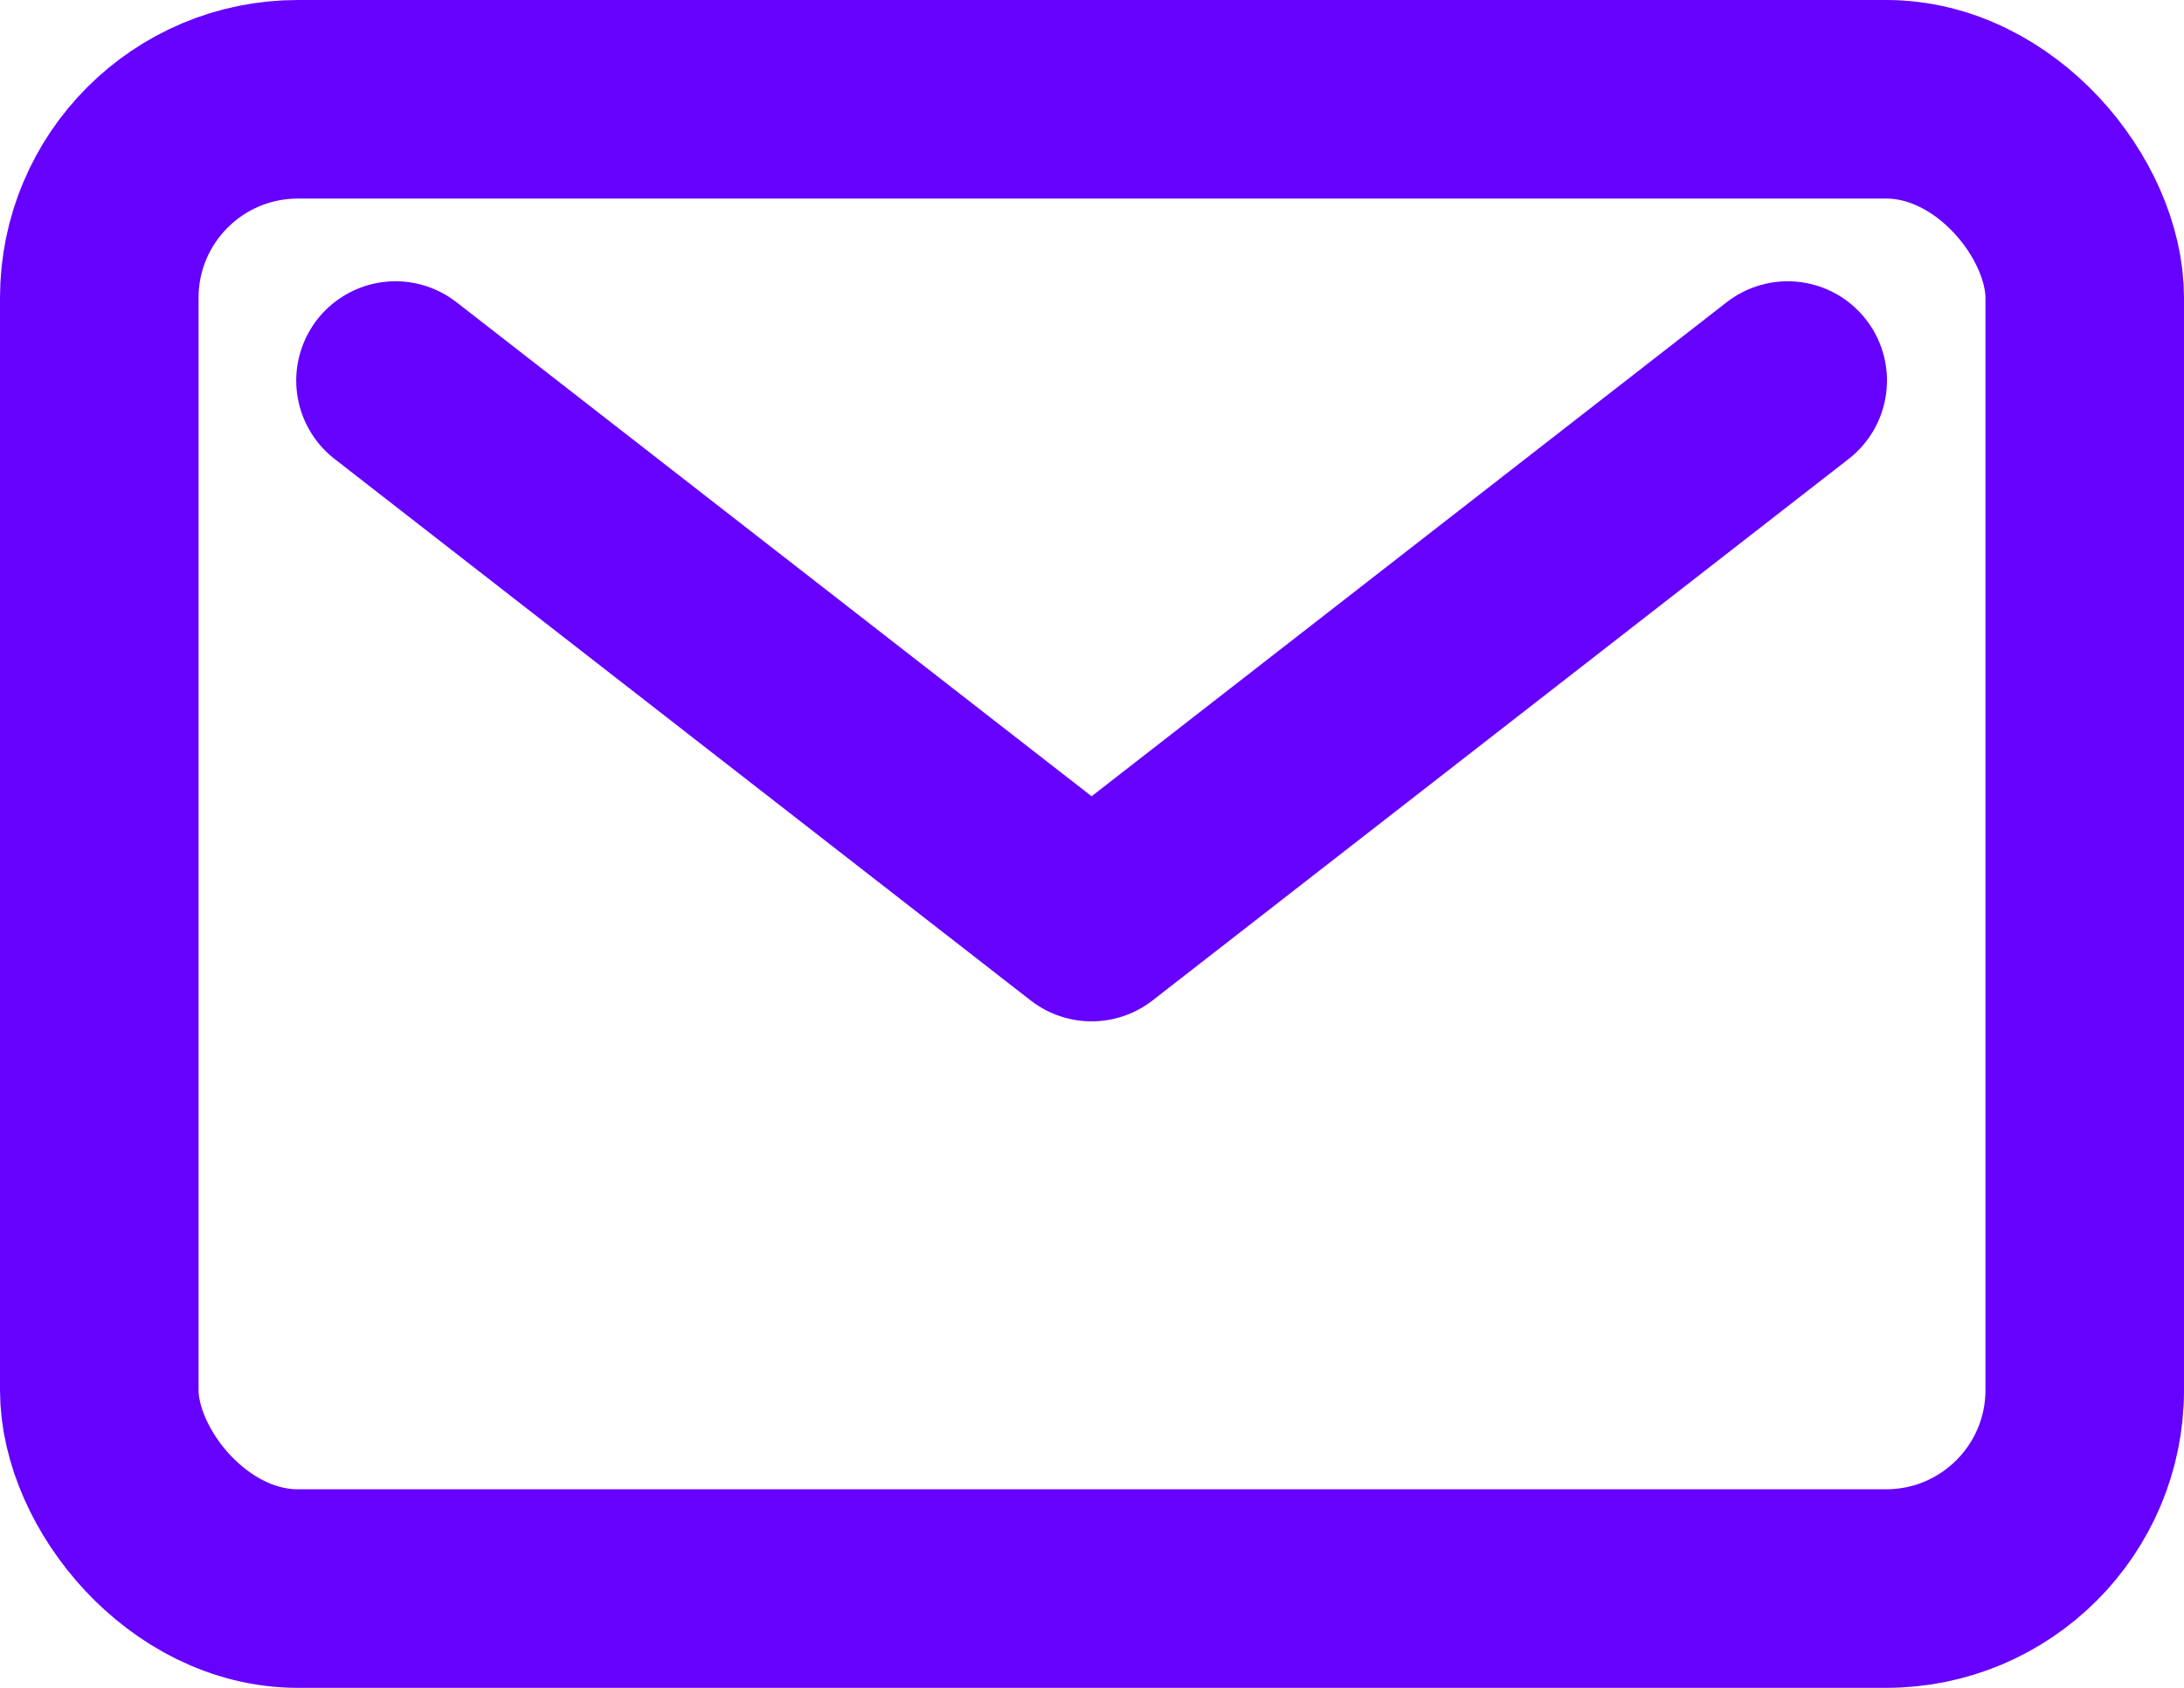 <svg xmlns="http://www.w3.org/2000/svg" width="22" height="17"><g transform="translate(-47 -148)" stroke="#6600ff" stroke-linecap="round" stroke-linejoin="round" stroke-width="2"><rect width="20" height="15" rx="2" transform="translate(48 149)" fill="rgba(0,0,0,0)"/><path d="M50.984 151.833l7.012 5.454 7.012-5.454" fill="none"/></g></svg>
